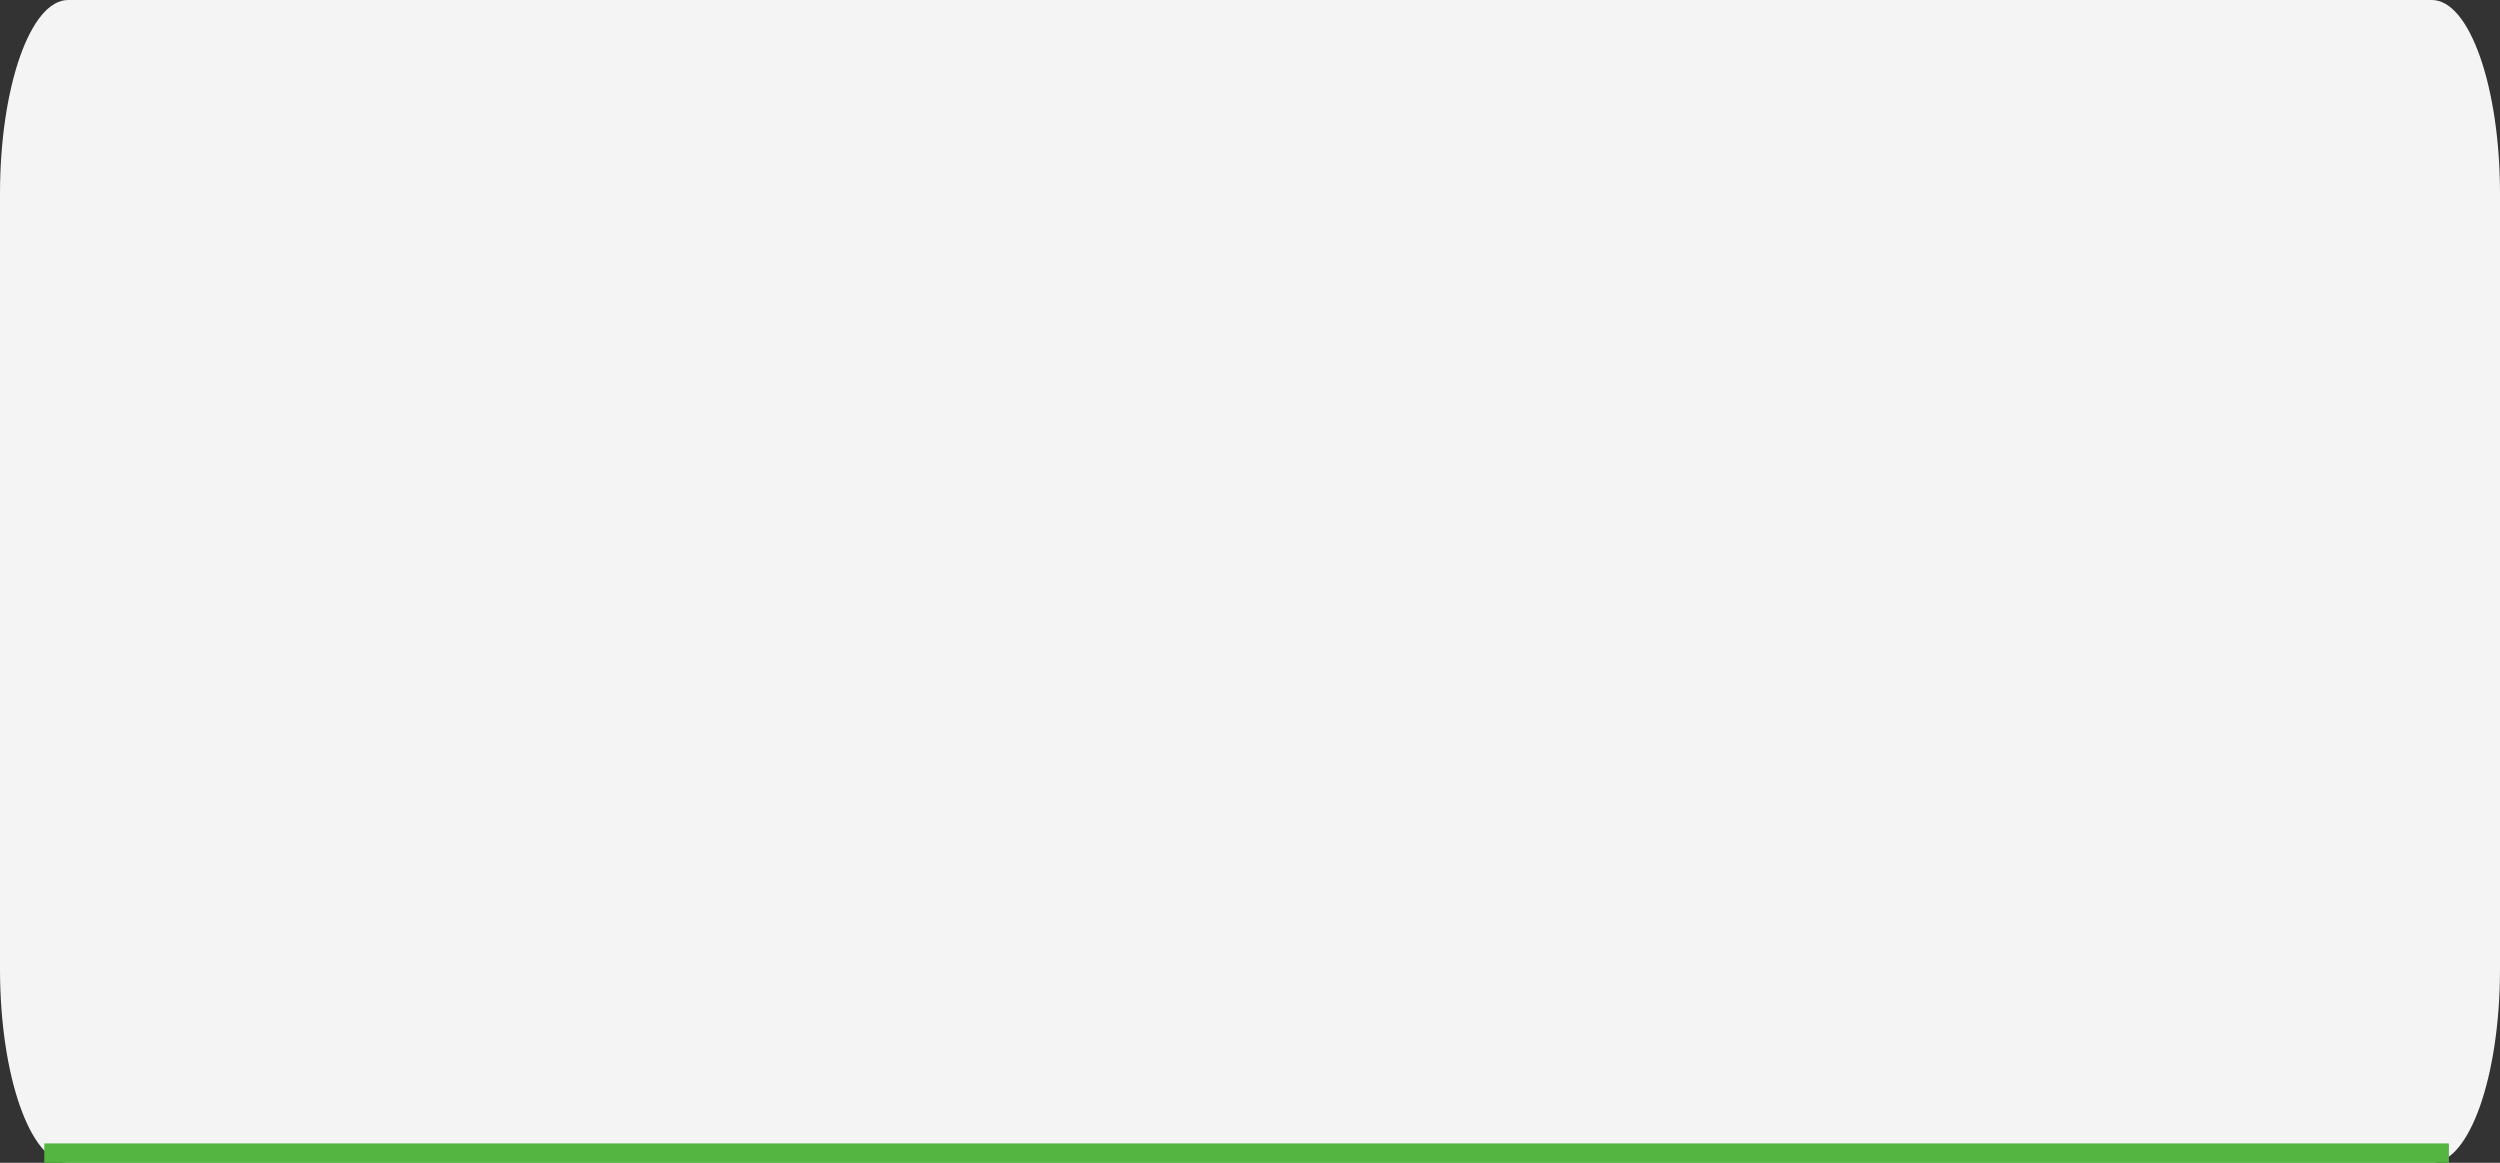 <svg width="129" height="60" viewBox="0 0 129 60" fill="none" xmlns="http://www.w3.org/2000/svg">
<rect x="0" y="0" width="129" height="60" fill="#333333" stroke="none"/>
<path d="M125.485 0H3.515C1.574 0 0 4.477 0 10V50C0 55.523 1.574 60 3.515 60H125.485C127.426 60 129 55.523 129 50V10C129 4.477 127.426 0 125.485 0Z" fill="#F4F4F4"/>
<path d="M2.285 59.5H126.364" stroke="#54B541"/>
</svg>
